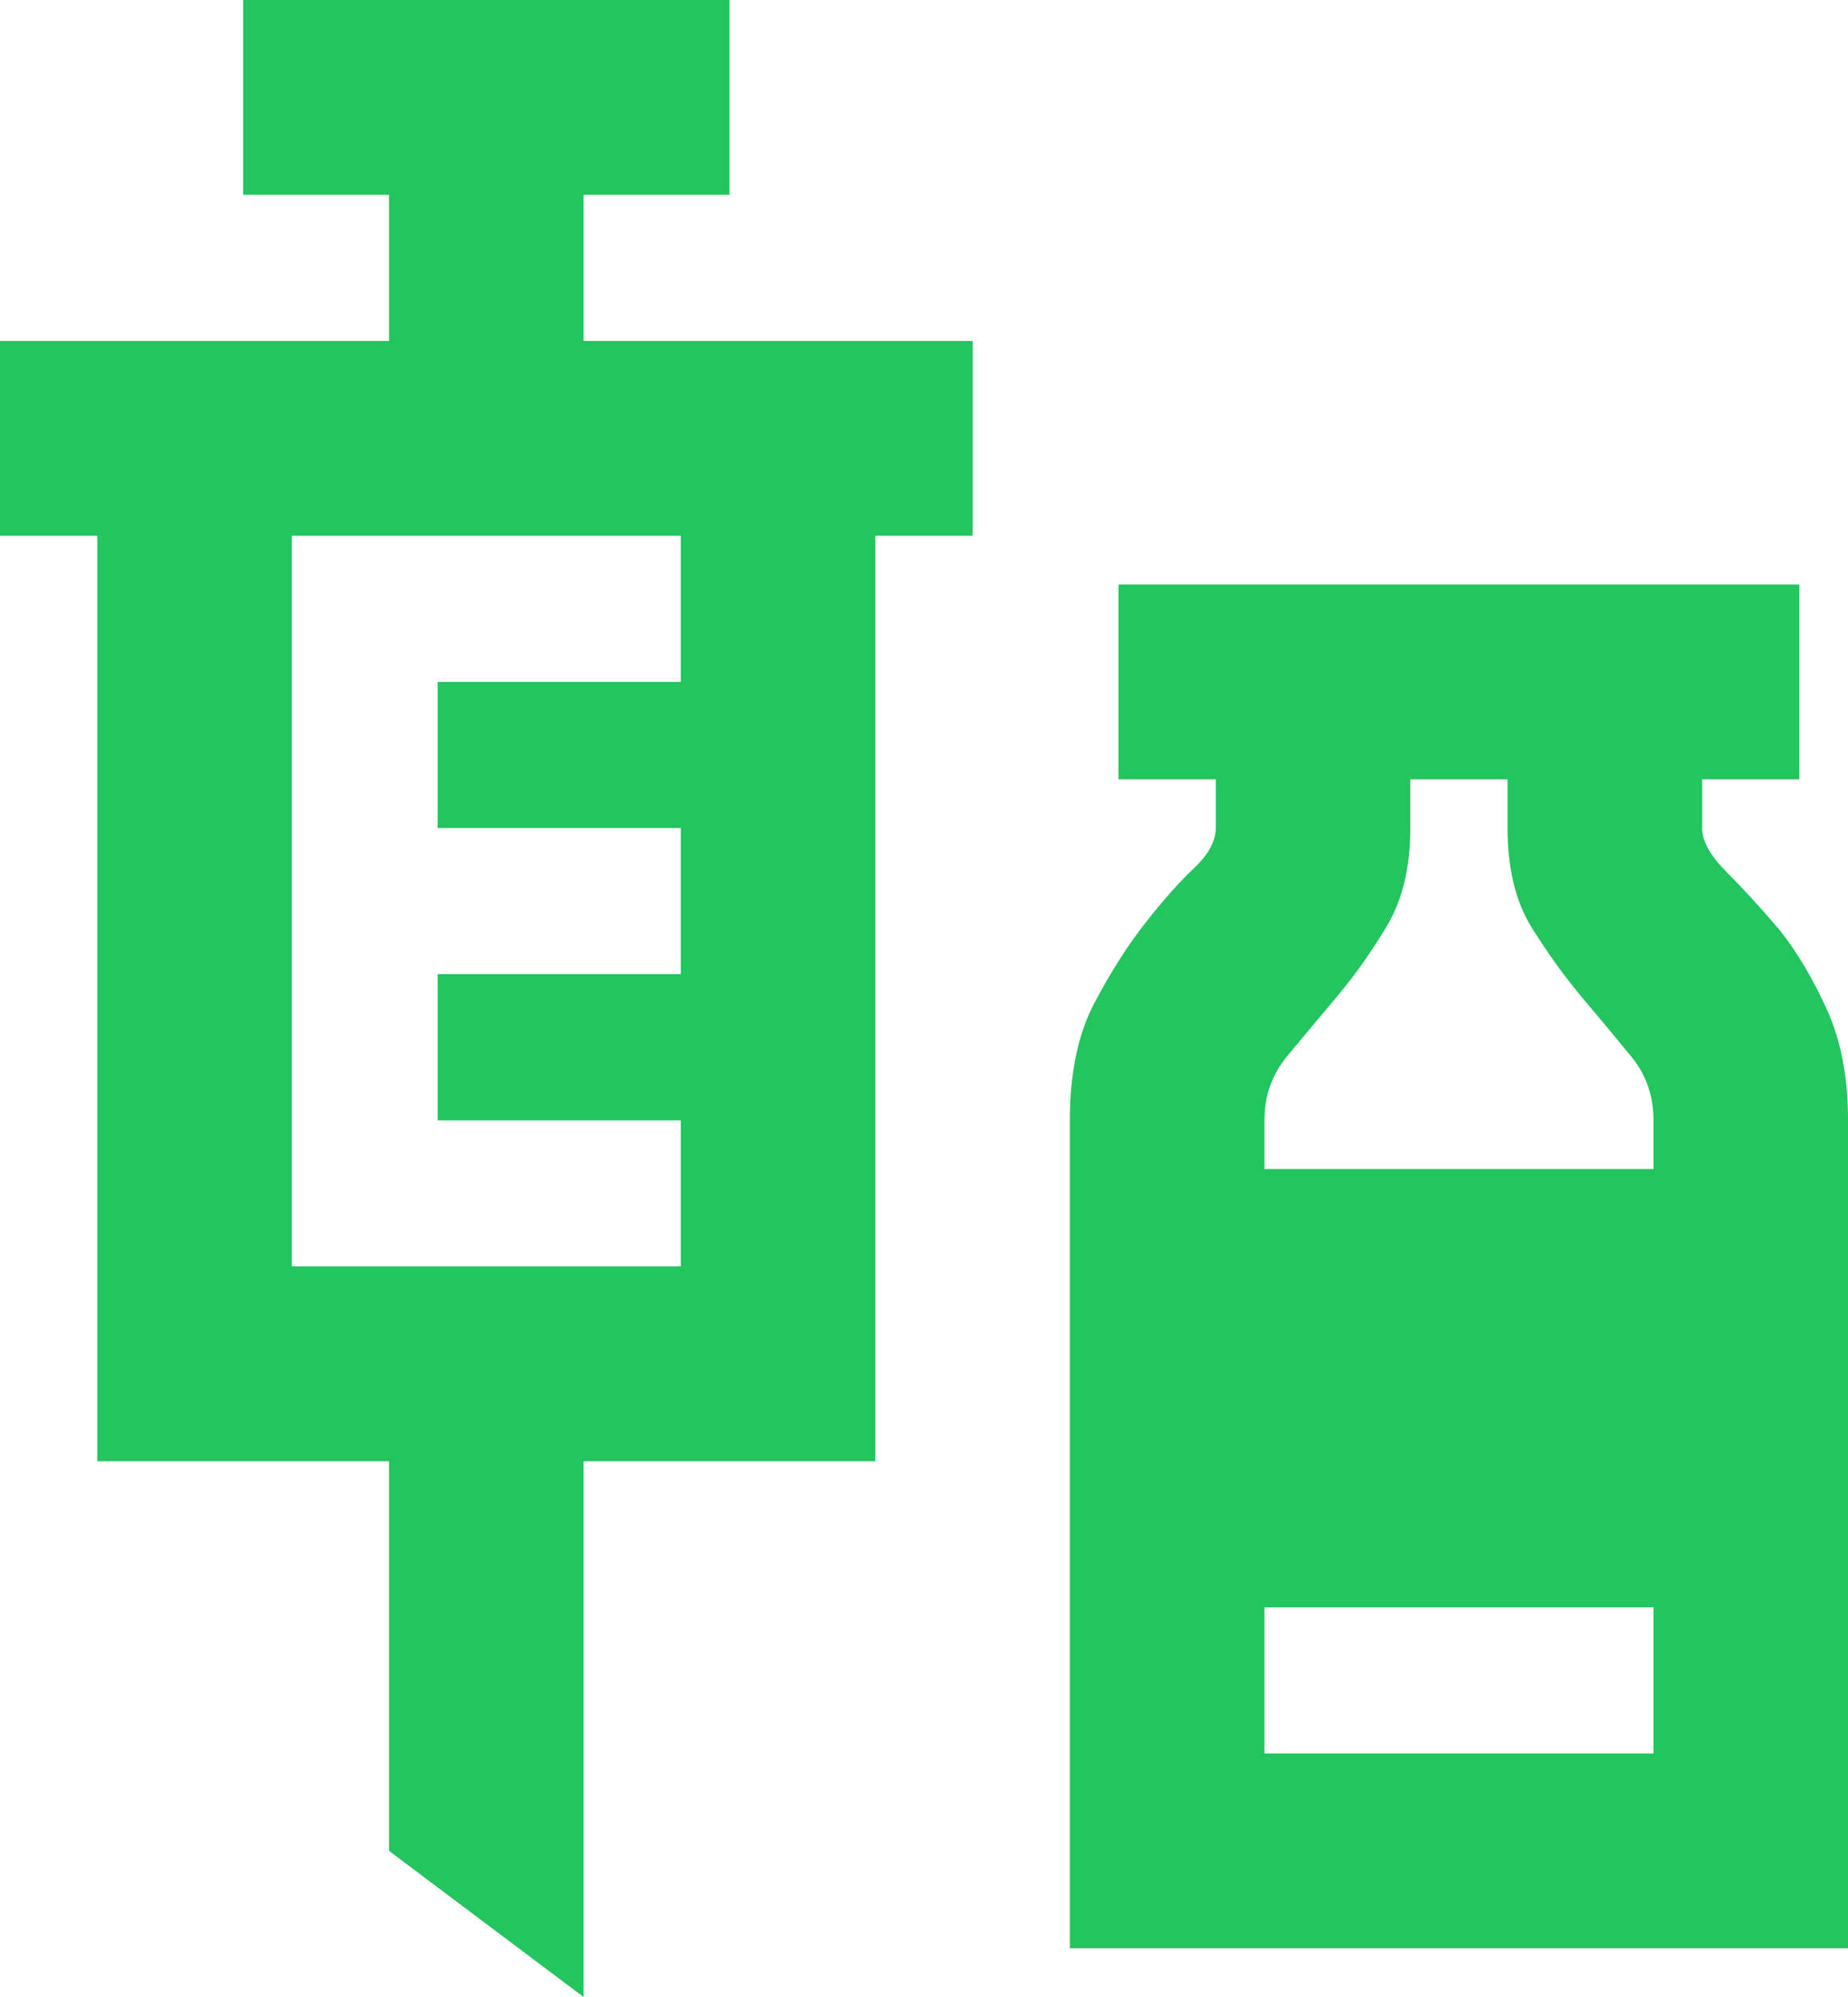<svg width="50" height="54" viewBox="0 0 50 54" fill="none" xmlns="http://www.w3.org/2000/svg">
<path d="M15.79 54L10.526 50.049V39.512H2.632V14.488H0V9.22H10.526V5.268H6.579V0H19.737V5.268H15.79V9.22H26.316V14.488H23.684V39.512H15.79V54ZM7.895 34.244H18.421V30.293H11.842V26.341H18.421V22.39H11.842V18.439H18.421V14.488H7.895V34.244ZM28.947 52.683V30.293C28.947 29.02 29.167 27.966 29.605 27.132C30.044 26.298 30.504 25.573 30.987 24.959C31.469 24.344 31.908 23.85 32.303 23.478C32.697 23.106 32.895 22.743 32.895 22.39V21.073H30.263V15.805H48.684V21.073H46.053V22.39C46.053 22.741 46.272 23.137 46.711 23.576C47.149 24.015 47.632 24.541 48.158 25.156C48.64 25.771 49.068 26.495 49.442 27.329C49.816 28.163 50.002 29.151 50 30.293V52.683H28.947ZM34.211 31.61H44.737V30.293C44.737 29.634 44.539 29.063 44.145 28.581C43.75 28.098 43.311 27.571 42.829 27C42.346 26.429 41.886 25.793 41.447 25.09C41.009 24.388 40.789 23.488 40.789 22.39V21.073H38.158V22.39C38.158 23.444 37.949 24.322 37.532 25.024C37.114 25.727 36.665 26.363 36.184 26.934C35.703 27.505 35.254 28.043 34.834 28.549C34.415 29.055 34.207 29.636 34.211 30.293V31.61ZM34.211 47.415H44.737V43.463H34.211V47.415Z" fill="#22C55E"/>
</svg>
